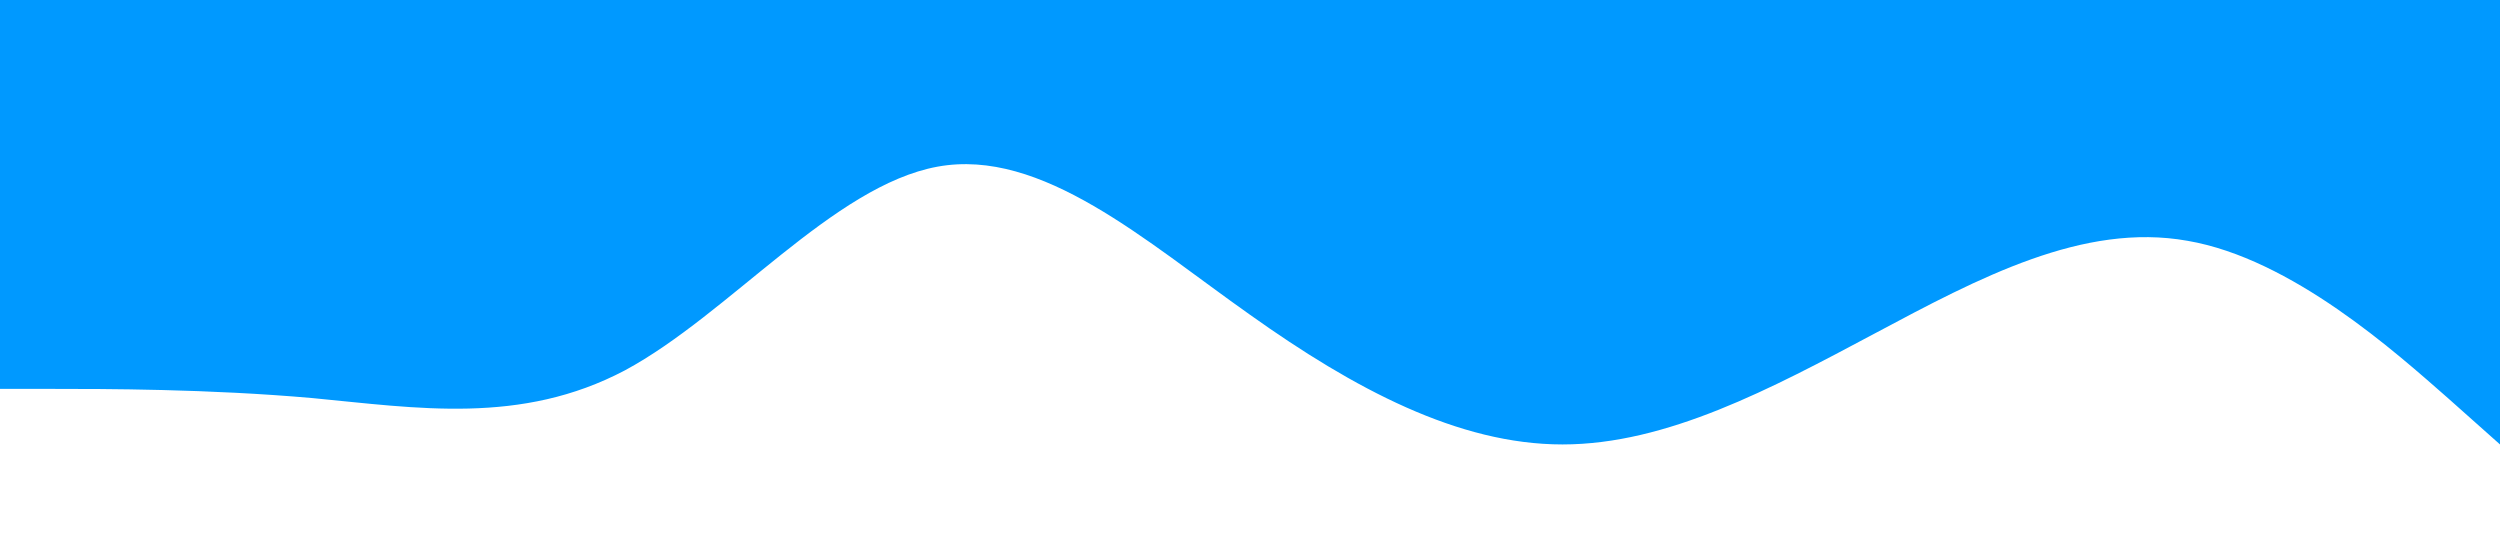 <?xml version="1.0" standalone="no"?><svg xmlns="http://www.w3.org/2000/svg" viewBox="0 0 1440 320"><path fill="#0099ff" fill-opacity="1" d="M0,224L30,224C60,224,120,224,180,229.3C240,235,300,245,360,213.3C420,181,480,107,540,96C600,85,660,139,720,181.3C780,224,840,256,900,256C960,256,1020,224,1080,192C1140,160,1200,128,1260,138.7C1320,149,1380,203,1410,229.3L1440,256L1440,0L1410,0C1380,0,1320,0,1260,0C1200,0,1140,0,1080,0C1020,0,960,0,900,0C840,0,780,0,720,0C660,0,600,0,540,0C480,0,420,0,360,0C300,0,240,0,180,0C120,0,60,0,30,0L0,0Z"></path></svg>